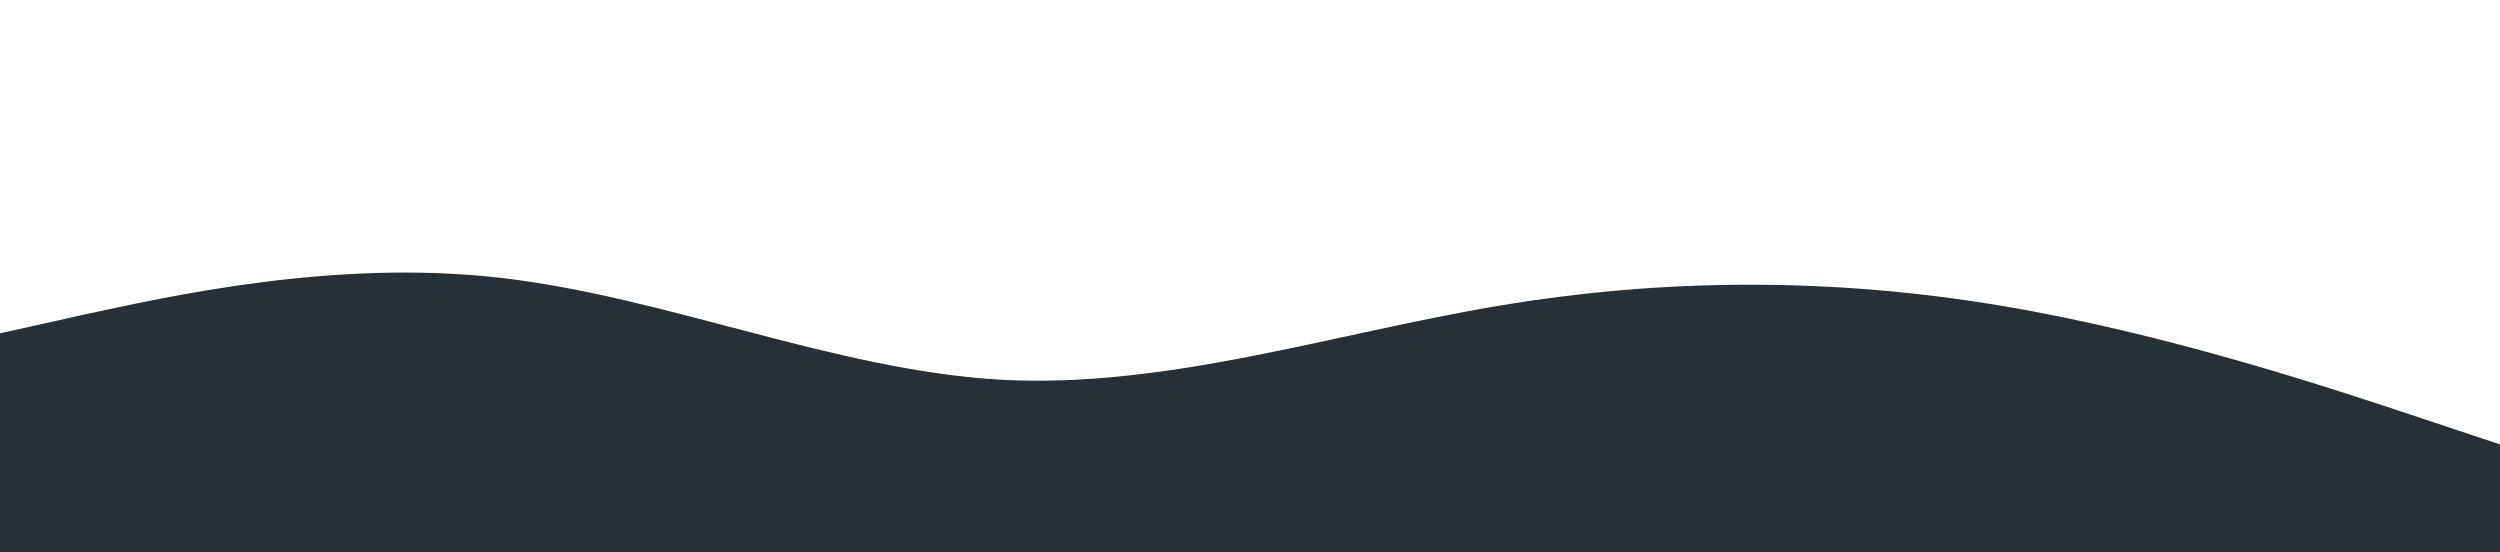 <?xml version="1.0" standalone="no"?><svg xmlns="http://www.w3.org/2000/svg" viewBox="0 0 1440 318"><path fill="#273036" fill-opacity="10" d="M0,192L48,181.3C96,171,192,149,288,160C384,171,480,213,576,218.7C672,224,768,192,864,176C960,160,1056,160,1152,176C1248,192,1344,224,1392,240L1440,256L1440,320L1392,320C1344,320,1248,320,1152,320C1056,320,960,320,864,320C768,320,672,320,576,320C480,320,384,320,288,320C192,320,96,320,48,320L0,320Z"></path></svg>